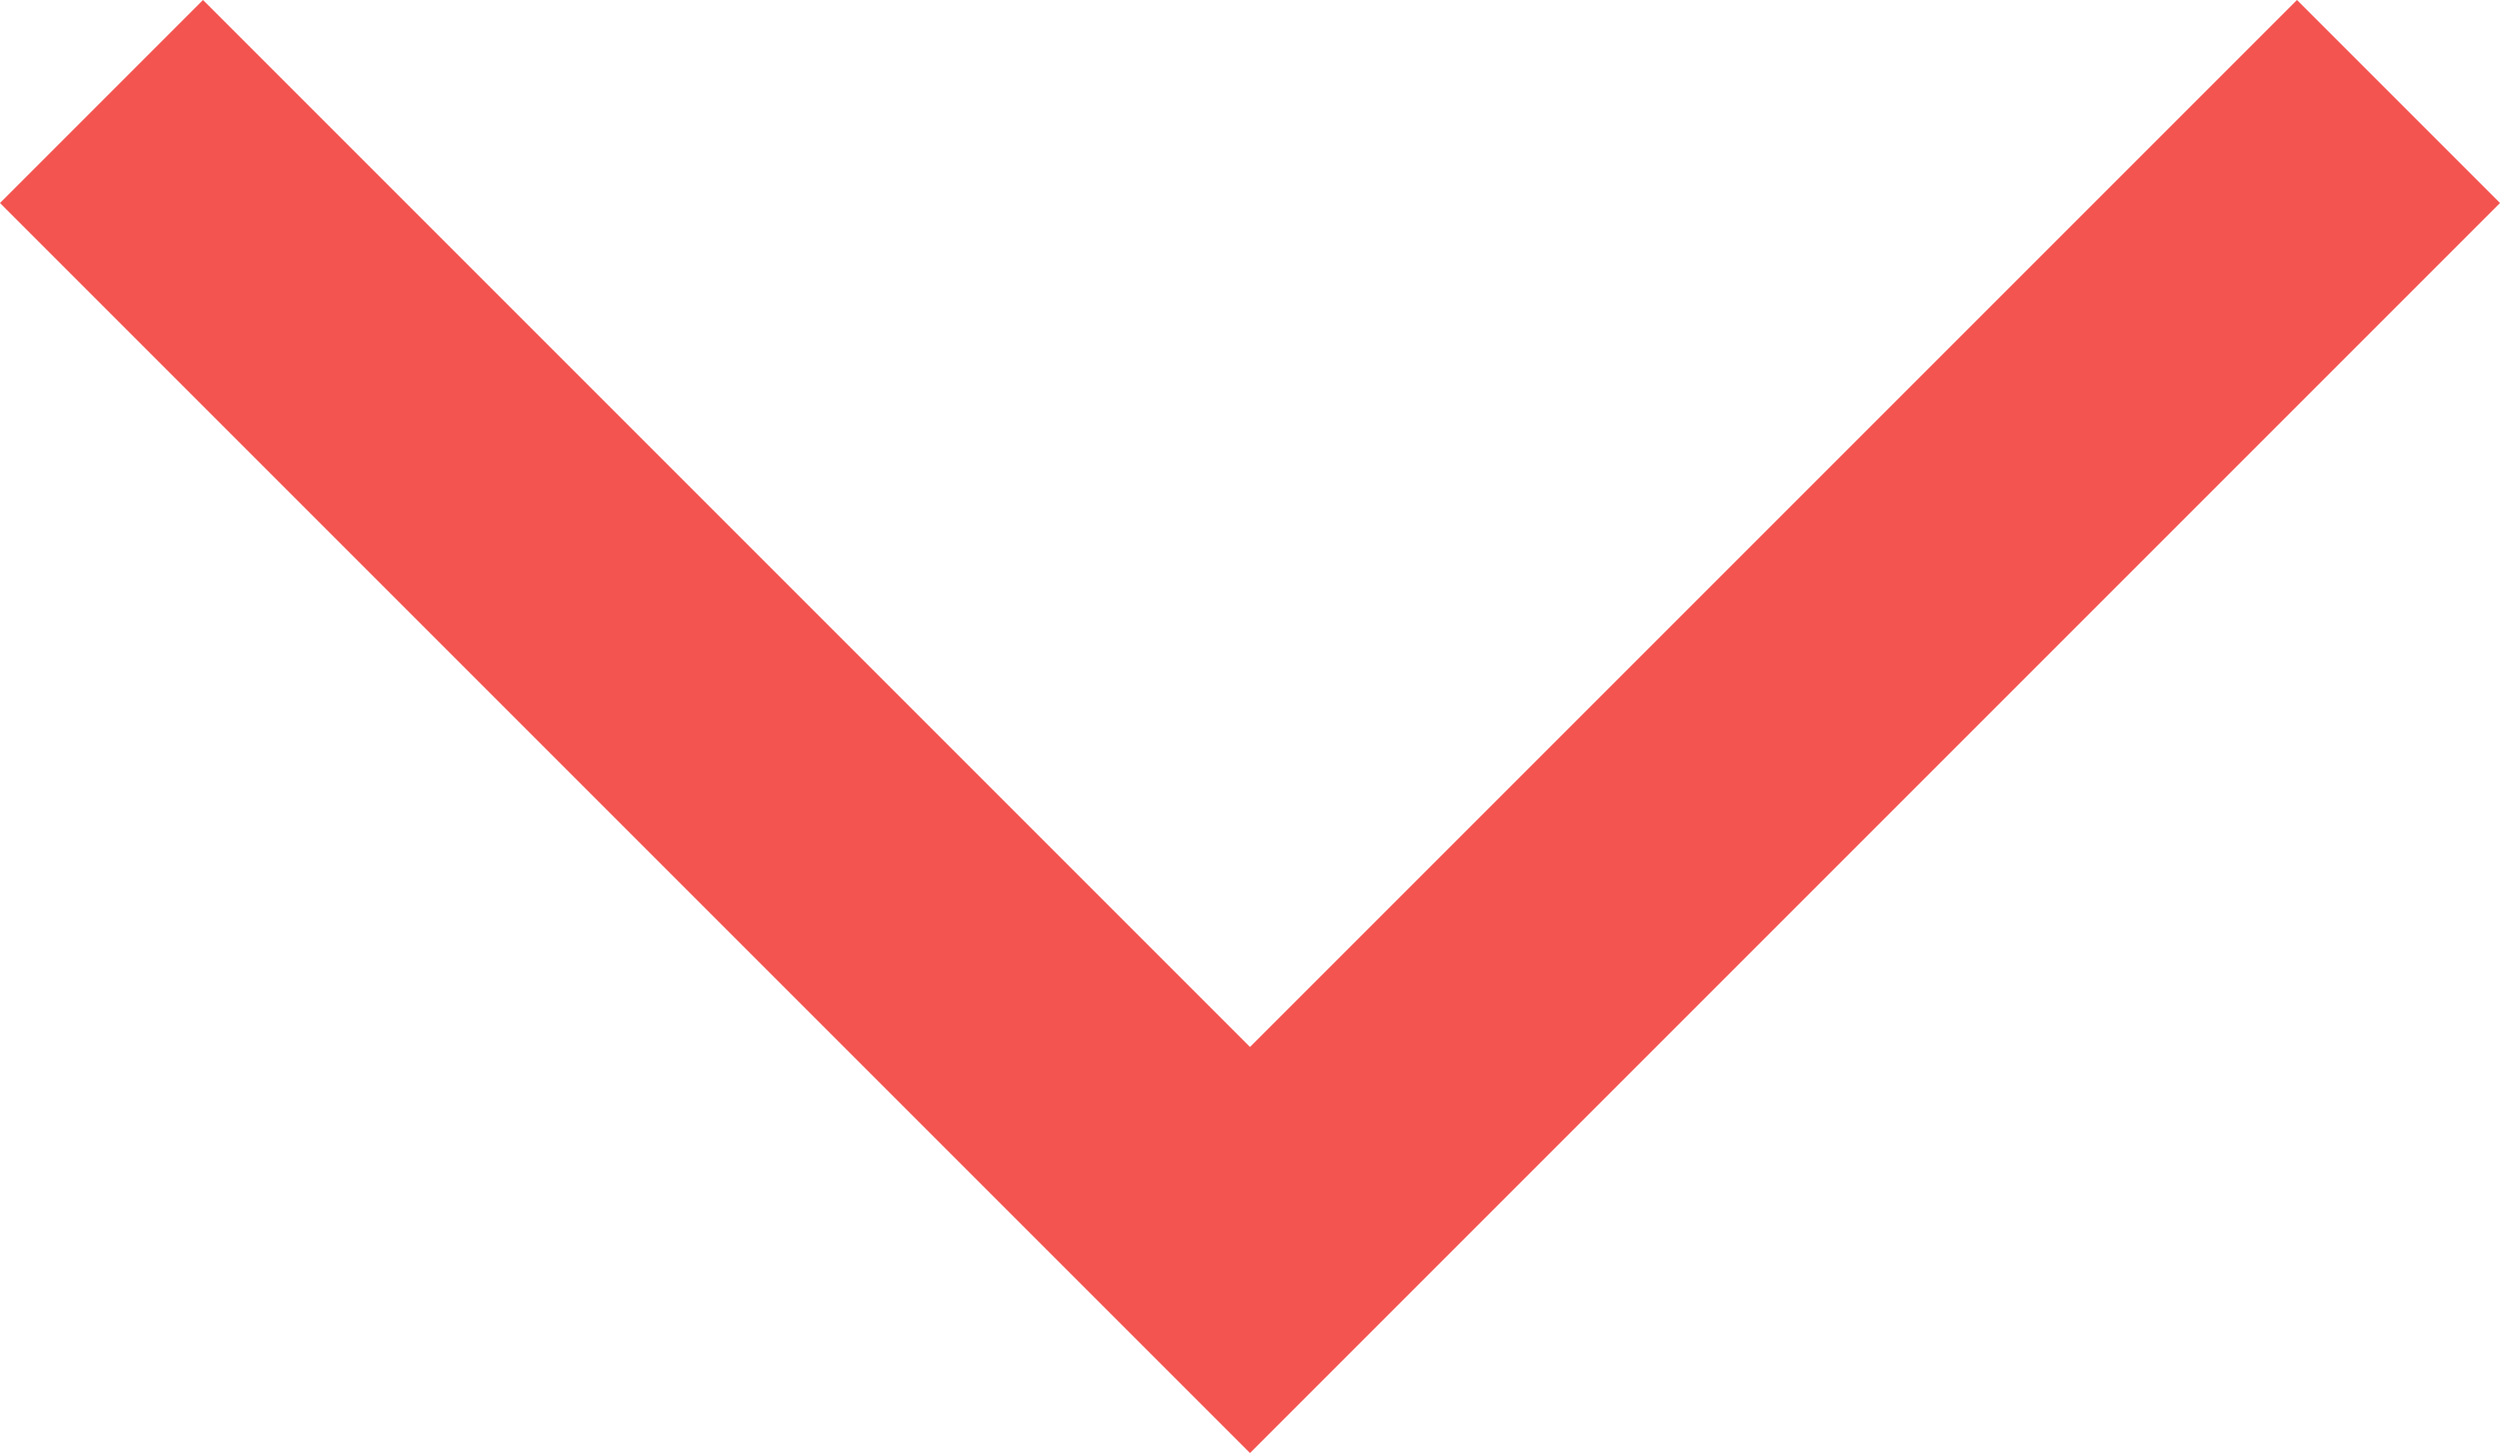 <svg xmlns="http://www.w3.org/2000/svg" width="17.414" height="10.121" viewBox="0 0 17.414 10.121" fill="none" stroke="#f4544f" stroke-width="2"><path d="M-4974-9249l8,8,8-8" transform="translate(4974.707 9249.707)" /></svg>